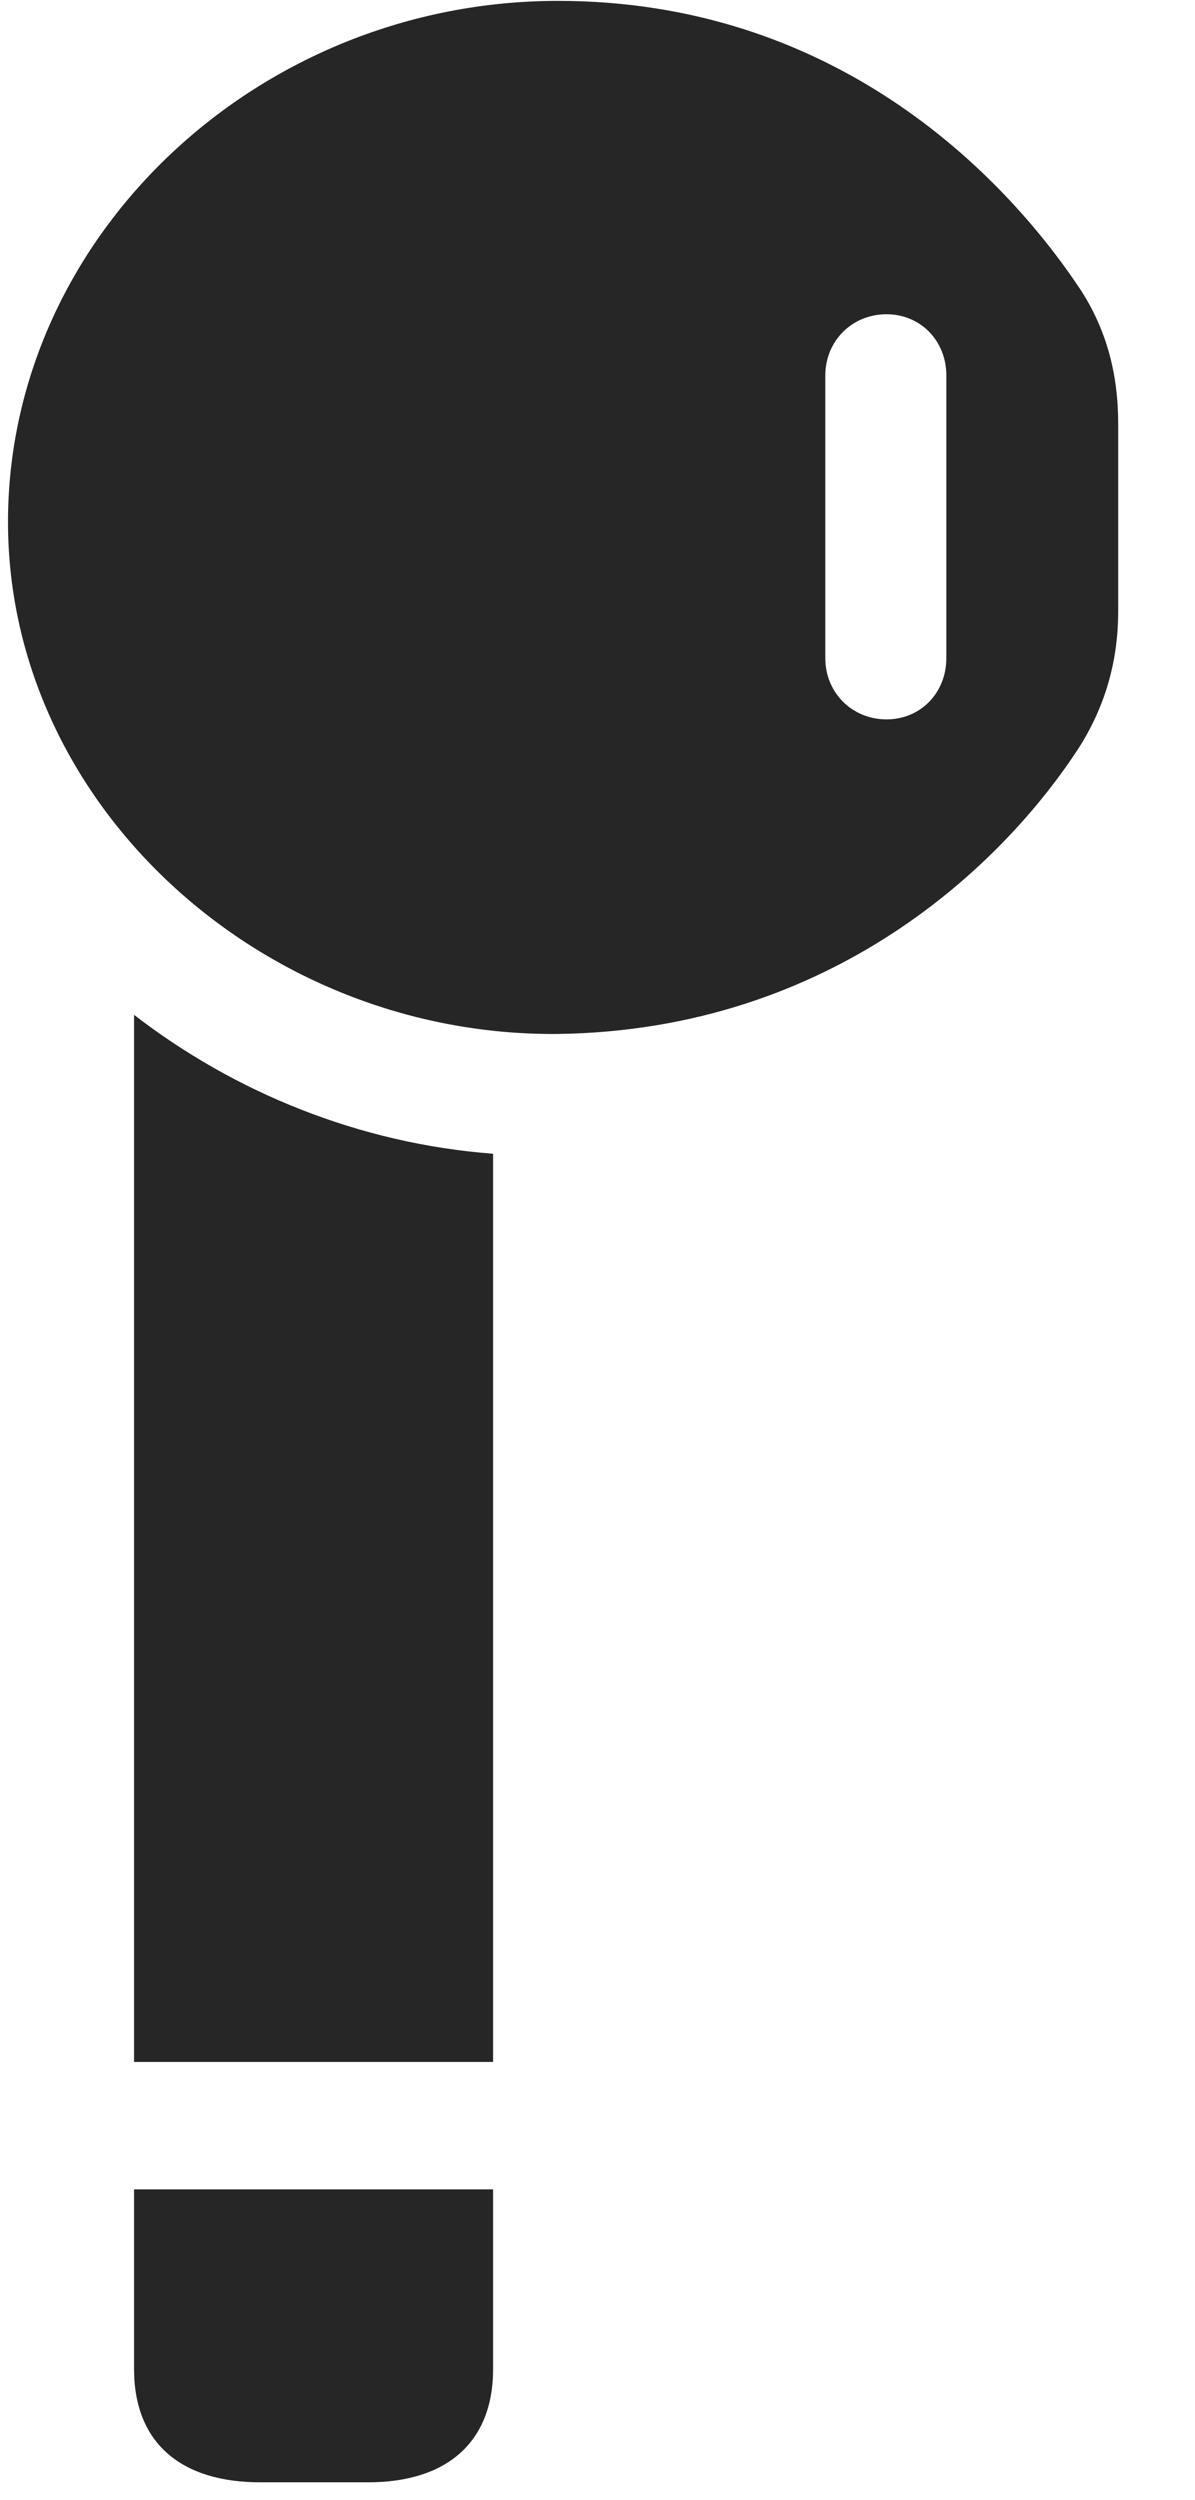 <svg width="11" height="23" viewBox="0 0 11 23" fill="none" xmlns="http://www.w3.org/2000/svg">
<g clip-path="url(#clip0_2207_14329)">
<path d="M5.136 9.512C7.656 9.477 9.238 7.954 9.941 6.864C10.175 6.489 10.293 6.079 10.293 5.622V3.899C10.293 3.442 10.187 3.032 9.941 2.657C9.214 1.567 7.656 0.008 5.136 0.008C2.394 0.008 0.109 2.141 0.074 4.743C0.039 7.379 2.394 9.536 5.136 9.512ZM8.16 6.618C7.843 6.618 7.597 6.372 7.597 6.055V3.454C7.597 3.137 7.843 2.891 8.16 2.891C8.476 2.891 8.711 3.137 8.711 3.454V6.055C8.711 6.372 8.476 6.618 8.16 6.618ZM4.539 18.969V10.614C3.308 10.52 2.16 10.051 1.234 9.336V18.969H4.539ZM3.39 22.836C4.093 22.836 4.539 22.485 4.539 21.794V20.141H1.234V21.794C1.234 22.485 1.679 22.836 2.394 22.836H3.39Z" fill="black" fill-opacity="0.85"/>
</g>
<defs>
<clipPath id="clip0_2207_14329">
<rect width="10.219" height="22.863" fill="white" transform="translate(0.073 0.008)"/>
</clipPath>
</defs>
</svg>

